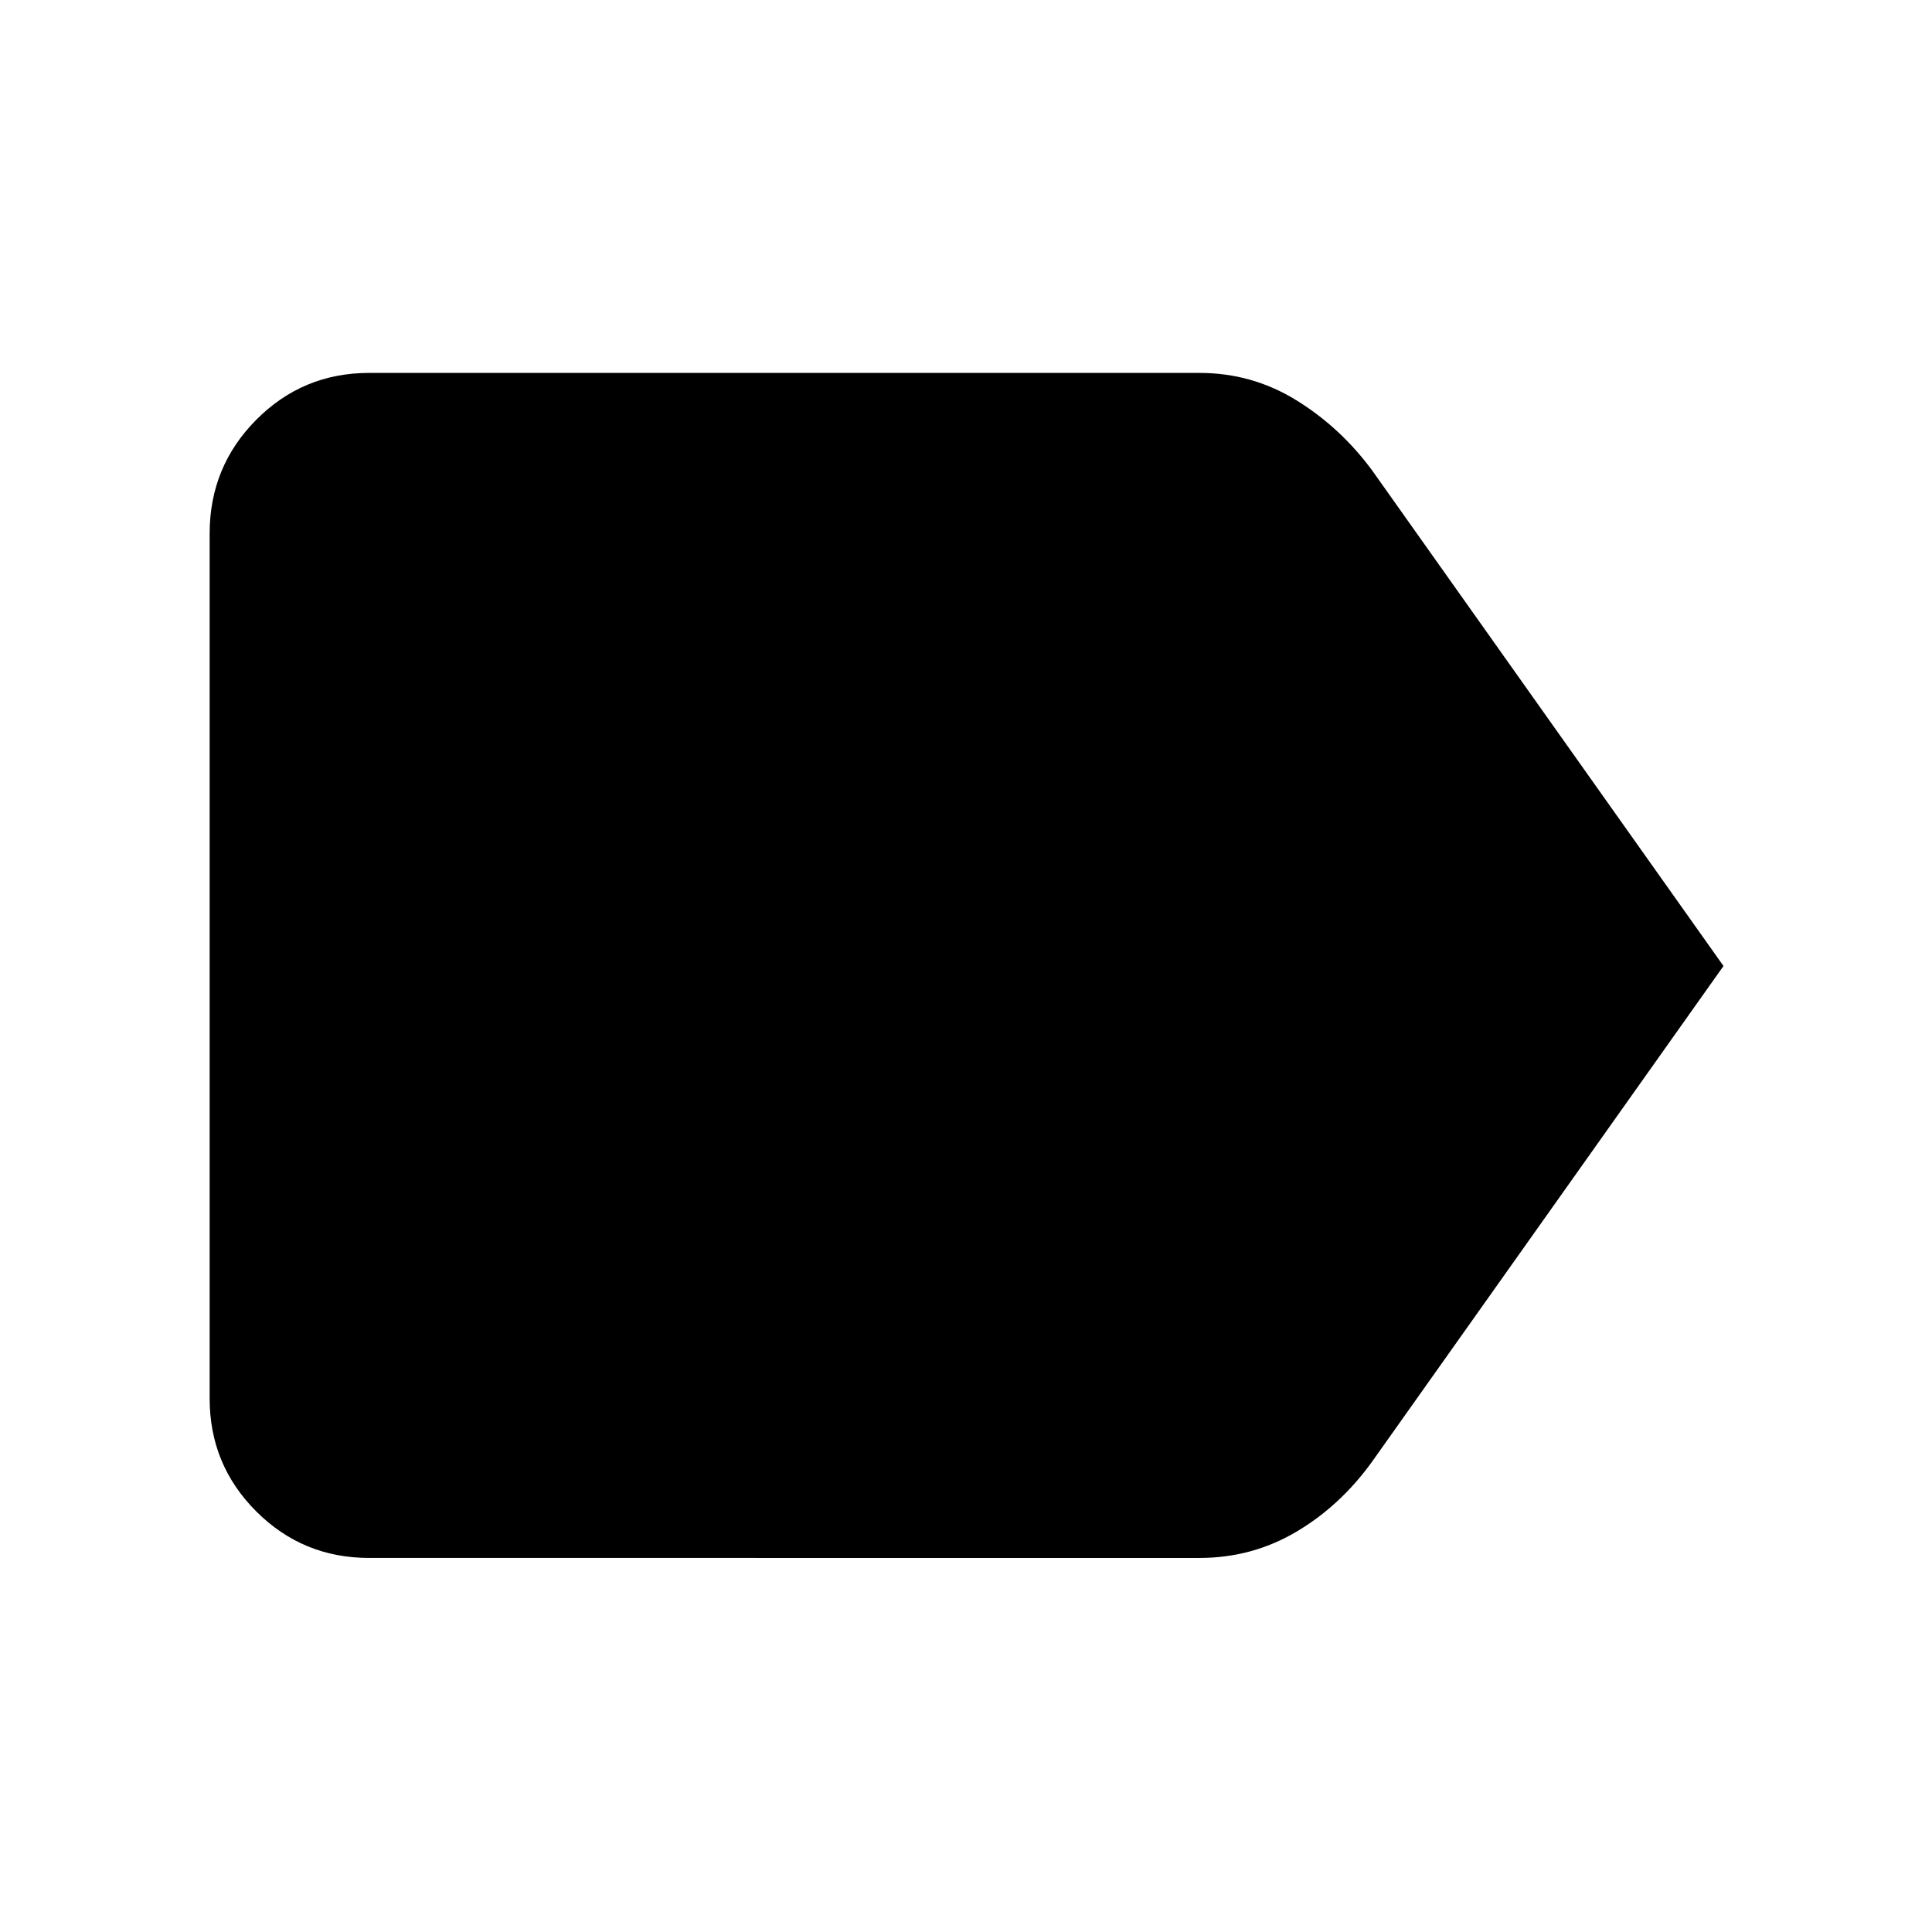 <svg xmlns="http://www.w3.org/2000/svg" width="48" height="48" viewBox="0 -960 960 960"><path d="M856.392-480 681.74-233.652q-15.827 21.957-37.758 34.87-21.931 12.913-47.939 12.913H183.391q-32.941 0-56.08-23.138-23.138-23.139-23.138-56.08v-429.826q0-33.175 23.138-56.479 23.139-23.304 56.08-23.304h412.652q26.008 0 47.939 13.478t37.758 34.87L856.392-480Z"/></svg>